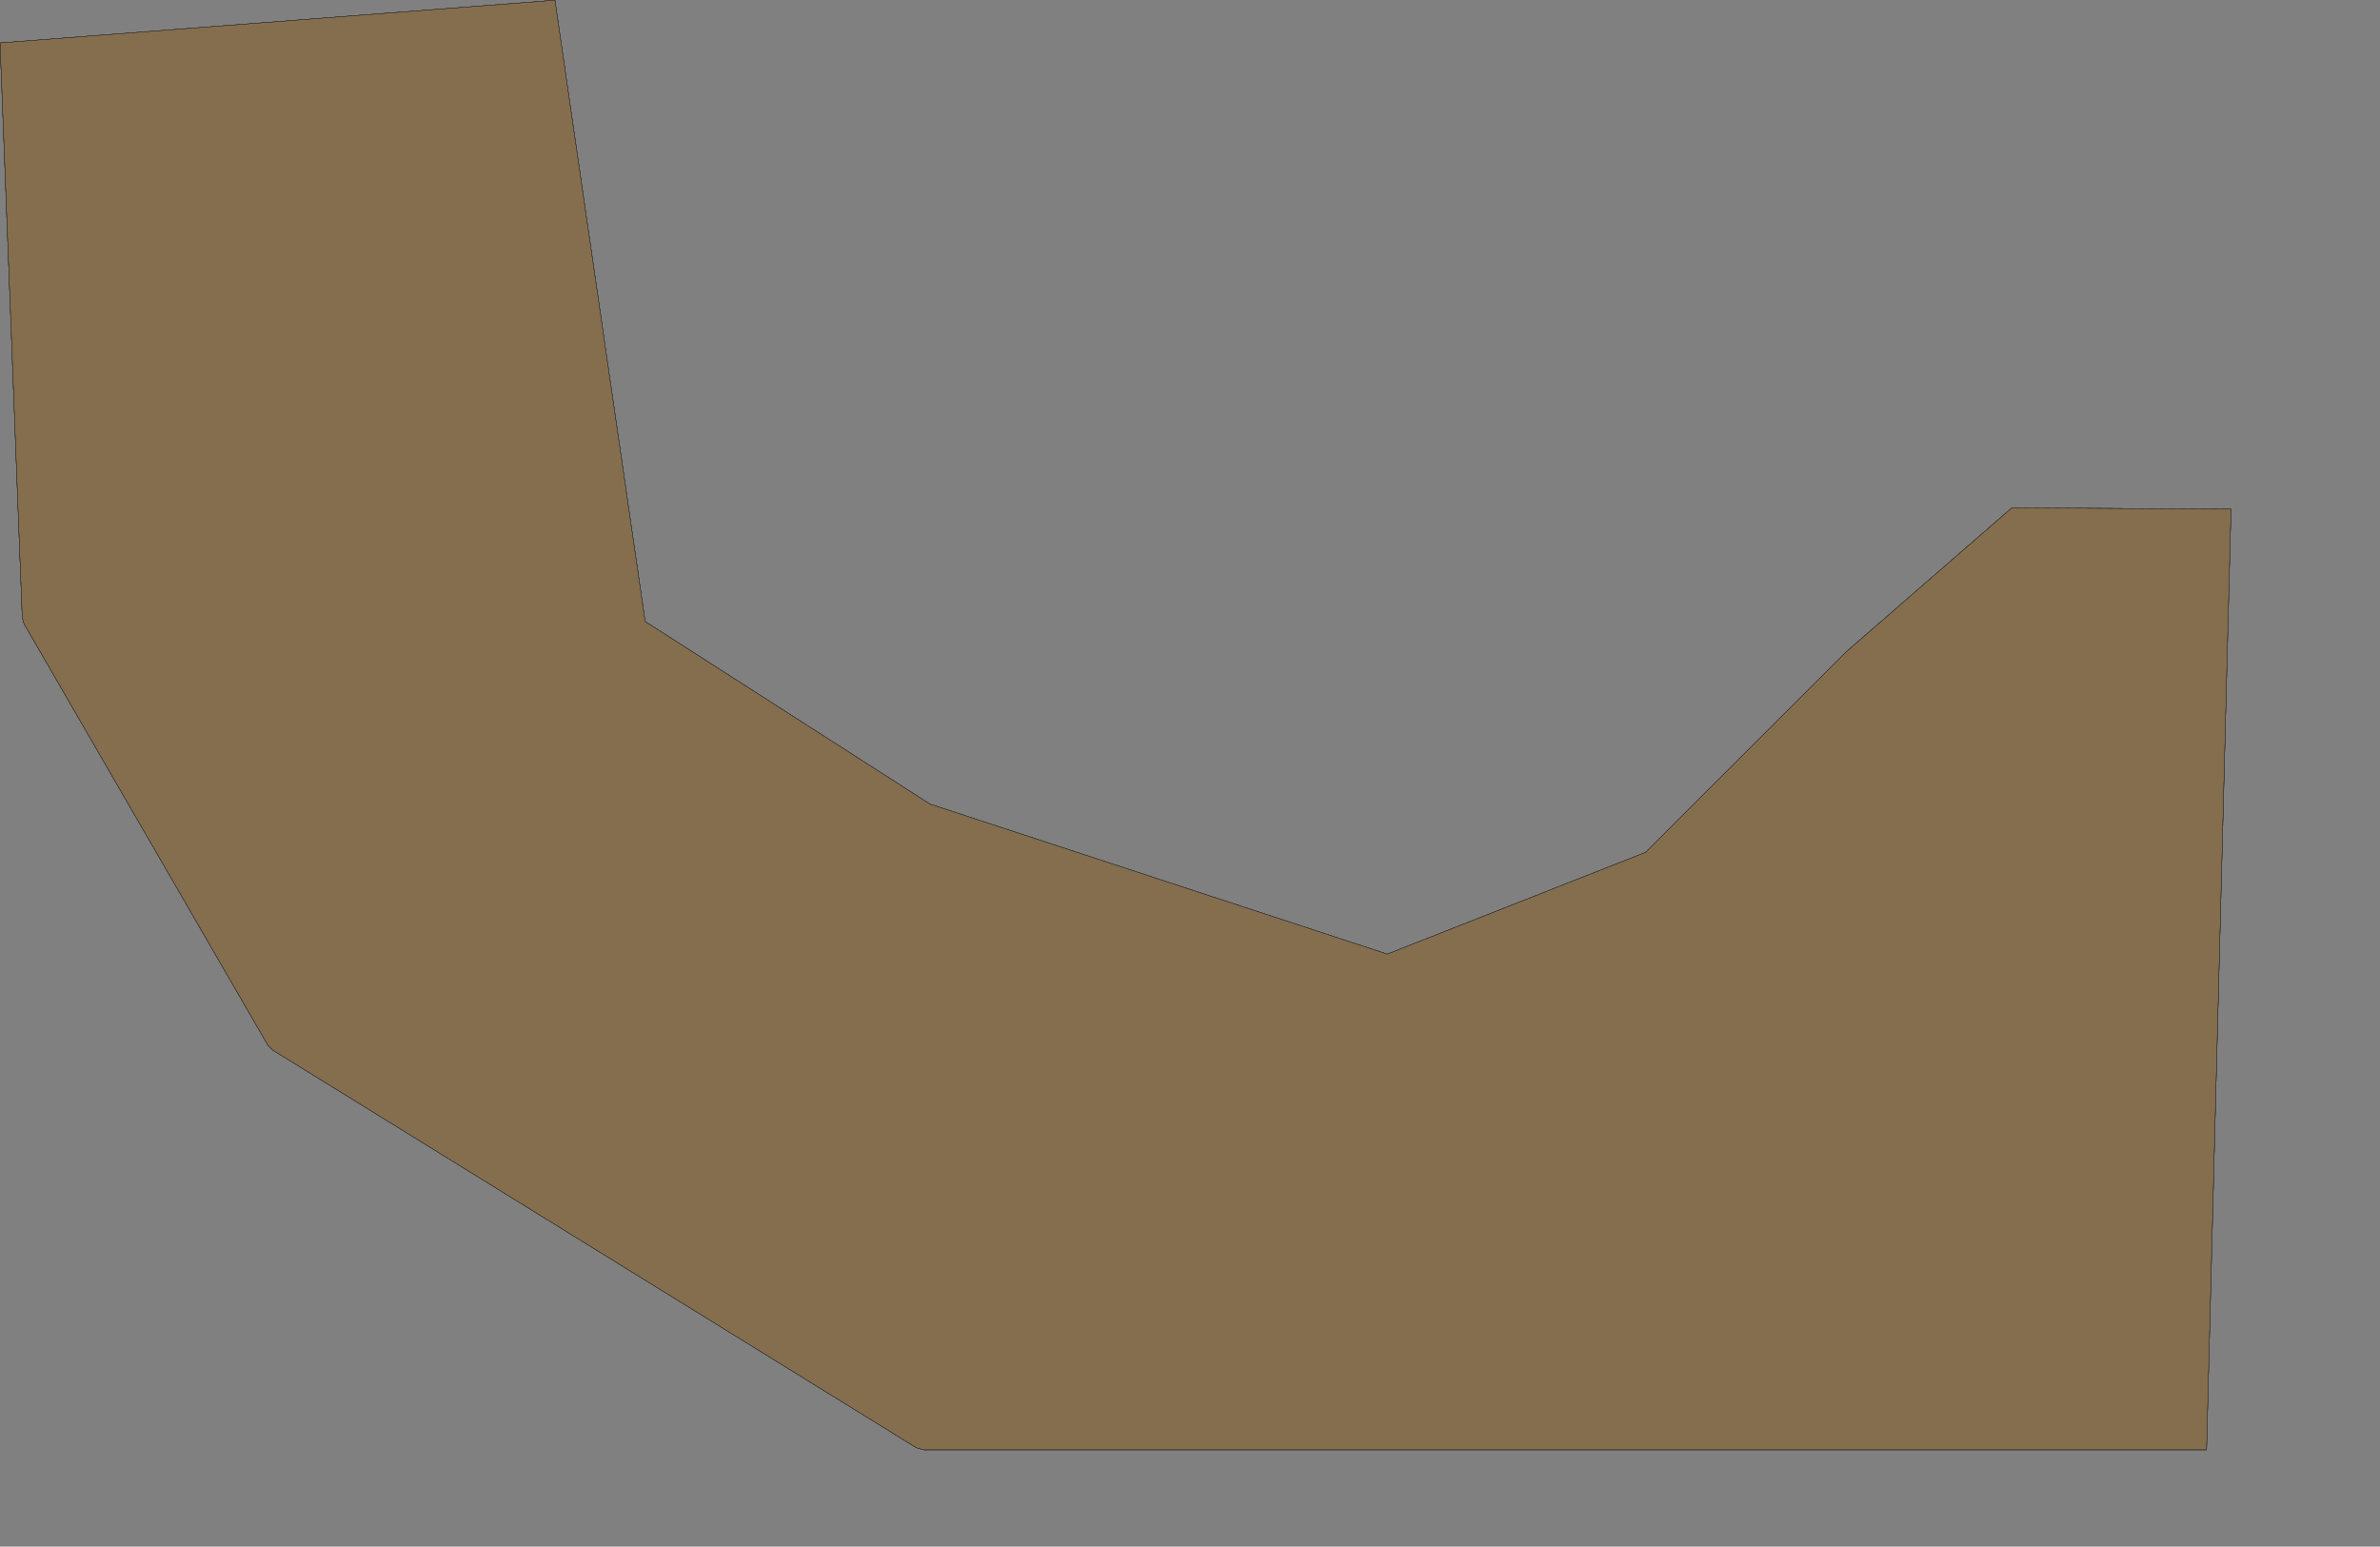 <?xml version="1.0" encoding="UTF-8" standalone="no"?>
<svg width="2246.21mm" height="1459.65mm"
 xmlns="http://www.w3.org/2000/svg" xmlns:xlink="http://www.w3.org/1999/xlink"  version="1.2" baseProfile="tiny">
<rect width="100%" height="100%" fill="#808080" stroke="none"/>
<title>SVG Generator Example Drawing</title>
<desc>An SVG drawing created by the SVG Generator</desc>
<defs>
</defs>
<g fill="none" stroke="black" stroke-width="1" fill-rule="evenodd" stroke-linecap="square" stroke-linejoin="bevel" >

<g fill="none" stroke="#000000" stroke-opacity="1" stroke-width="1" stroke-linecap="square" stroke-linejoin="bevel" transform="matrix(1,0,0,-1,0,5172.1)"
font-family="MS Shell Dlg 2" font-size="10.312" font-weight="400" font-style="normal" 
>
</g>

<g fill="none" stroke="#000000" stroke-opacity="1" stroke-width="1" stroke-linecap="square" stroke-linejoin="bevel" transform="matrix(1,0,0,-1,0,5172.1)"
font-family="MS Shell Dlg 2" font-size="10.312" font-weight="400" font-style="normal" 
>
</g>

<g fill="none" stroke="#000000" stroke-opacity="1" stroke-width="1" stroke-linecap="square" stroke-linejoin="bevel" transform="matrix(1,0,0,-1,21272.8,-3117.21)"
font-family="MS Shell Dlg 2" font-size="10.312" font-weight="400" font-style="normal" 
>
</g>

<g fill="#333333" fill-opacity="0.2" stroke="#333333" stroke-opacity="1" stroke-width="1" stroke-linecap="round" stroke-linejoin="round" transform="matrix(1,0,0,-1,21272.8,-3117.21)"
font-family="MS Shell Dlg 2" font-size="10.312" font-weight="400" font-style="normal" 
>
<path vector-effect="non-scaling-stroke" fill-rule="evenodd" d="M-21272.7,-3270.15 L-19293.2,-3117.87 L-18971.6,-5333.12 L-18971.6,-5333.22 L-18971.6,-5333.26 L-18971.6,-5333.36 L-18971.4,-5333.71 L-18971.3,-5333.9 L-18971.3,-5333.95 L-18971.2,-5334.12 L-18970.9,-5334.39 L-18970.8,-5334.46 L-18970.8,-5334.48 L-18970.7,-5334.54 L-17955.6,-5985.23 L-17955.6,-5985.27 L-17955.6,-5985.28 L-17955.5,-5985.3 L-17955.3,-5985.4 L-17955.2,-5985.43 L-17955.2,-5985.44 L-17955.2,-5985.46 L-16325,-6520.19 L-16324.9,-6520.21 L-16324.9,-6520.22 L-16324.8,-6520.23 L-16324.5,-6520.28 L-16324.3,-6520.29 L-16324.3,-6520.29 L-16324.1,-6520.27 L-16323.8,-6520.2 L-16323.7,-6520.18 L-16323.7,-6520.18 L-16323.6,-6520.15 L-15403,-6157.58 L-15402.9,-6157.54 L-15402.9,-6157.52 L-15402.8,-6157.47 L-15402.5,-6157.26 L-15402.4,-6157.2 L-15402.3,-6157.18 L-15402.3,-6157.11 L-14688.2,-5443.2 L-14685.7,-5440.83 L-14096.4,-4928.57 L-13314.6,-4933.33 L-13401.8,-8288.98 L-17977.8,-8288.98 L-18004,-8281.52 L-20300.7,-6862.55 L-20317.7,-6845.06 L-21186.9,-5342.79 L-21193.5,-5319.69 L-21272.7,-3270.15"/>
</g>

<g fill="none" stroke="#000000" stroke-opacity="1" stroke-width="1" stroke-linecap="square" stroke-linejoin="bevel" transform="matrix(1,0,0,-1,21272.8,-3117.21)"
font-family="MS Shell Dlg 2" font-size="10.312" font-weight="400" font-style="normal" 
>
</g>

<g fill="none" stroke="#000000" stroke-opacity="1" stroke-width="1" stroke-linecap="square" stroke-linejoin="bevel" transform="matrix(1,0,0,-1,21272.8,-3117.21)"
font-family="MS Shell Dlg 2" font-size="10.312" font-weight="400" font-style="normal" 
>
</g>

<g fill="#ae5151" fill-opacity="0.2" stroke="#333333" stroke-opacity="1" stroke-width="1" stroke-linecap="round" stroke-linejoin="round" transform="matrix(1,0,0,-1,21272.8,-3117.21)"
font-family="MS Shell Dlg 2" font-size="10.312" font-weight="400" font-style="normal" 
>
<path vector-effect="non-scaling-stroke" fill-rule="evenodd" d="M-21272.7,-3270.15 L-19293.2,-3117.87 L-18971.6,-5333.12 L-18971.6,-5333.22 L-18971.6,-5333.26 L-18971.6,-5333.36 L-18971.4,-5333.71 L-18971.3,-5333.9 L-18971.3,-5333.95 L-18971.2,-5334.12 L-18970.9,-5334.39 L-18970.8,-5334.46 L-18970.8,-5334.48 L-18970.7,-5334.54 L-17955.6,-5985.23 L-17955.6,-5985.27 L-17955.6,-5985.28 L-17955.5,-5985.3 L-17955.3,-5985.4 L-17955.2,-5985.43 L-17955.2,-5985.44 L-17955.2,-5985.46 L-16325,-6520.19 L-16324.9,-6520.21 L-16324.9,-6520.22 L-16324.8,-6520.23 L-16324.5,-6520.28 L-16324.3,-6520.29 L-16324.3,-6520.29 L-16324.1,-6520.27 L-16323.8,-6520.2 L-16323.7,-6520.18 L-16323.7,-6520.18 L-16323.6,-6520.15 L-15403,-6157.58 L-15402.9,-6157.54 L-15402.9,-6157.52 L-15402.8,-6157.47 L-15402.5,-6157.26 L-15402.4,-6157.2 L-15402.3,-6157.18 L-15402.3,-6157.11 L-14688.2,-5443.2 L-14685.7,-5440.83 L-14096.4,-4928.57 L-13314.6,-4933.33 L-13401.8,-8288.98 L-17977.8,-8288.98 L-18004,-8281.52 L-20300.7,-6862.55 L-20317.7,-6845.06 L-21186.9,-5342.79 L-21193.5,-5319.69 L-21272.7,-3270.15"/>
</g>

<g fill="none" stroke="#000000" stroke-opacity="1" stroke-width="1" stroke-linecap="square" stroke-linejoin="bevel" transform="matrix(1,0,0,-1,21272.8,-3117.21)"
font-family="MS Shell Dlg 2" font-size="10.312" font-weight="400" font-style="normal" 
>
</g>

<g fill="none" stroke="#000000" stroke-opacity="1" stroke-width="1" stroke-linecap="square" stroke-linejoin="bevel" transform="matrix(1,0,0,-1,21272.8,-3117.21)"
font-family="MS Shell Dlg 2" font-size="10.312" font-weight="400" font-style="normal" 
>
</g>

<g fill="#ffff00" fill-opacity="0.2" stroke="#333333" stroke-opacity="1" stroke-width="1" stroke-linecap="round" stroke-linejoin="round" transform="matrix(1,0,0,-1,21272.8,-3117.21)"
font-family="MS Shell Dlg 2" font-size="10.312" font-weight="400" font-style="normal" 
>
<path vector-effect="non-scaling-stroke" fill-rule="evenodd" d="M-21272.7,-3270.15 L-19293.2,-3117.87 L-18971.6,-5333.12 L-18971.6,-5333.22 L-18971.6,-5333.26 L-18971.6,-5333.36 L-18971.4,-5333.71 L-18971.3,-5333.9 L-18971.3,-5333.95 L-18971.2,-5334.12 L-18970.9,-5334.39 L-18970.8,-5334.46 L-18970.8,-5334.48 L-18970.7,-5334.54 L-17955.6,-5985.23 L-17955.6,-5985.27 L-17955.6,-5985.28 L-17955.5,-5985.3 L-17955.3,-5985.4 L-17955.2,-5985.43 L-17955.2,-5985.44 L-17955.2,-5985.46 L-16325,-6520.19 L-16324.9,-6520.21 L-16324.9,-6520.22 L-16324.8,-6520.23 L-16324.5,-6520.28 L-16324.3,-6520.29 L-16324.3,-6520.29 L-16324.1,-6520.27 L-16323.8,-6520.2 L-16323.7,-6520.18 L-16323.7,-6520.18 L-16323.6,-6520.15 L-15403,-6157.58 L-15402.9,-6157.54 L-15402.9,-6157.52 L-15402.8,-6157.47 L-15402.5,-6157.26 L-15402.4,-6157.2 L-15402.3,-6157.18 L-15402.3,-6157.11 L-14688.2,-5443.2 L-14685.7,-5440.83 L-14096.4,-4928.57 L-13314.6,-4933.33 L-13401.8,-8288.98 L-17977.8,-8288.98 L-18004,-8281.52 L-20300.7,-6862.55 L-20317.7,-6845.06 L-21186.9,-5342.79 L-21193.5,-5319.69 L-21272.7,-3270.15"/>
</g>

<g fill="none" stroke="#000000" stroke-opacity="1" stroke-width="1" stroke-linecap="square" stroke-linejoin="bevel" transform="matrix(1,0,0,-1,21272.8,-3117.21)"
font-family="MS Shell Dlg 2" font-size="10.312" font-weight="400" font-style="normal" 
>
</g>

<g fill="none" stroke="#000000" stroke-opacity="1" stroke-width="1" stroke-linecap="square" stroke-linejoin="bevel" transform="matrix(1,0,0,-1,21272.8,-3117.21)"
font-family="MS Shell Dlg 2" font-size="10.312" font-weight="400" font-style="normal" 
>
</g>

<g fill="#ae5151" fill-opacity="0.2" stroke="#333333" stroke-opacity="1" stroke-width="1" stroke-linecap="round" stroke-linejoin="round" transform="matrix(1,0,0,-1,21272.8,-3117.21)"
font-family="MS Shell Dlg 2" font-size="10.312" font-weight="400" font-style="normal" 
>
<path vector-effect="non-scaling-stroke" fill-rule="evenodd" d="M-21272.7,-3270.15 L-19293.2,-3117.87 L-18971.6,-5333.12 L-18971.6,-5333.22 L-18971.6,-5333.26 L-18971.6,-5333.36 L-18971.4,-5333.71 L-18971.3,-5333.9 L-18971.3,-5333.95 L-18971.2,-5334.12 L-18970.9,-5334.39 L-18970.8,-5334.46 L-18970.8,-5334.48 L-18970.7,-5334.54 L-17955.6,-5985.23 L-17955.6,-5985.27 L-17955.6,-5985.28 L-17955.5,-5985.3 L-17955.3,-5985.4 L-17955.2,-5985.43 L-17955.2,-5985.44 L-17955.2,-5985.46 L-16325,-6520.19 L-16324.9,-6520.21 L-16324.9,-6520.22 L-16324.8,-6520.23 L-16324.5,-6520.28 L-16324.3,-6520.29 L-16324.3,-6520.29 L-16324.1,-6520.27 L-16323.8,-6520.2 L-16323.7,-6520.18 L-16323.7,-6520.18 L-16323.6,-6520.15 L-15403,-6157.58 L-15402.9,-6157.54 L-15402.9,-6157.52 L-15402.8,-6157.47 L-15402.5,-6157.26 L-15402.4,-6157.2 L-15402.3,-6157.18 L-15402.3,-6157.11 L-14688.2,-5443.2 L-14685.7,-5440.83 L-14096.4,-4928.57 L-13314.6,-4933.33 L-13401.8,-8288.98 L-17977.8,-8288.98 L-18004,-8281.52 L-20300.7,-6862.55 L-20317.7,-6845.06 L-21186.9,-5342.79 L-21193.5,-5319.69 L-21272.7,-3270.15"/>
</g>

<g fill="none" stroke="#000000" stroke-opacity="1" stroke-width="1" stroke-linecap="square" stroke-linejoin="bevel" transform="matrix(1,0,0,-1,21272.8,-3117.21)"
font-family="MS Shell Dlg 2" font-size="10.312" font-weight="400" font-style="normal" 
>
</g>

<g fill="none" stroke="#000000" stroke-opacity="1" stroke-width="1" stroke-linecap="square" stroke-linejoin="bevel" transform="matrix(1,0,0,-1,21272.8,-3117.21)"
font-family="MS Shell Dlg 2" font-size="10.312" font-weight="400" font-style="normal" 
>
</g>

<g fill="#333333" fill-opacity="0.2" stroke="#333333" stroke-opacity="1" stroke-width="1" stroke-linecap="round" stroke-linejoin="round" transform="matrix(1,0,0,-1,21272.8,-3117.21)"
font-family="MS Shell Dlg 2" font-size="10.312" font-weight="400" font-style="normal" 
>
<path vector-effect="non-scaling-stroke" fill-rule="evenodd" d="M-21272.7,-3270.15 L-19293.2,-3117.87 L-18971.6,-5333.12 L-18971.6,-5333.22 L-18971.6,-5333.26 L-18971.6,-5333.36 L-18971.4,-5333.71 L-18971.3,-5333.9 L-18971.3,-5333.95 L-18971.2,-5334.12 L-18970.9,-5334.39 L-18970.8,-5334.46 L-18970.8,-5334.48 L-18970.7,-5334.54 L-17955.6,-5985.23 L-17955.6,-5985.27 L-17955.6,-5985.28 L-17955.5,-5985.3 L-17955.3,-5985.4 L-17955.2,-5985.43 L-17955.2,-5985.44 L-17955.2,-5985.46 L-16325,-6520.19 L-16324.9,-6520.21 L-16324.9,-6520.22 L-16324.8,-6520.23 L-16324.5,-6520.28 L-16324.3,-6520.29 L-16324.3,-6520.29 L-16324.1,-6520.27 L-16323.8,-6520.2 L-16323.7,-6520.18 L-16323.7,-6520.18 L-16323.6,-6520.15 L-15403,-6157.58 L-15402.9,-6157.54 L-15402.9,-6157.52 L-15402.8,-6157.47 L-15402.5,-6157.26 L-15402.4,-6157.2 L-15402.3,-6157.18 L-15402.3,-6157.11 L-14688.2,-5443.2 L-14685.7,-5440.83 L-14096.4,-4928.57 L-13314.6,-4933.33 L-13401.8,-8288.98 L-17977.8,-8288.98 L-18004,-8281.52 L-20300.7,-6862.55 L-20317.7,-6845.06 L-21186.9,-5342.79 L-21193.5,-5319.69 L-21272.7,-3270.15"/>
</g>

<g fill="none" stroke="#000000" stroke-opacity="1" stroke-width="1" stroke-linecap="square" stroke-linejoin="bevel" transform="matrix(1,0,0,-1,21272.8,-3117.21)"
font-family="MS Shell Dlg 2" font-size="10.312" font-weight="400" font-style="normal" 
>
</g>

<g fill="none" stroke="#000000" stroke-opacity="1" stroke-width="1" stroke-linecap="square" stroke-linejoin="bevel" transform="matrix(1,0,0,-1,0,5172.1)"
font-family="MS Shell Dlg 2" font-size="10.312" font-weight="400" font-style="normal" 
>
</g>
</g>
</svg>
